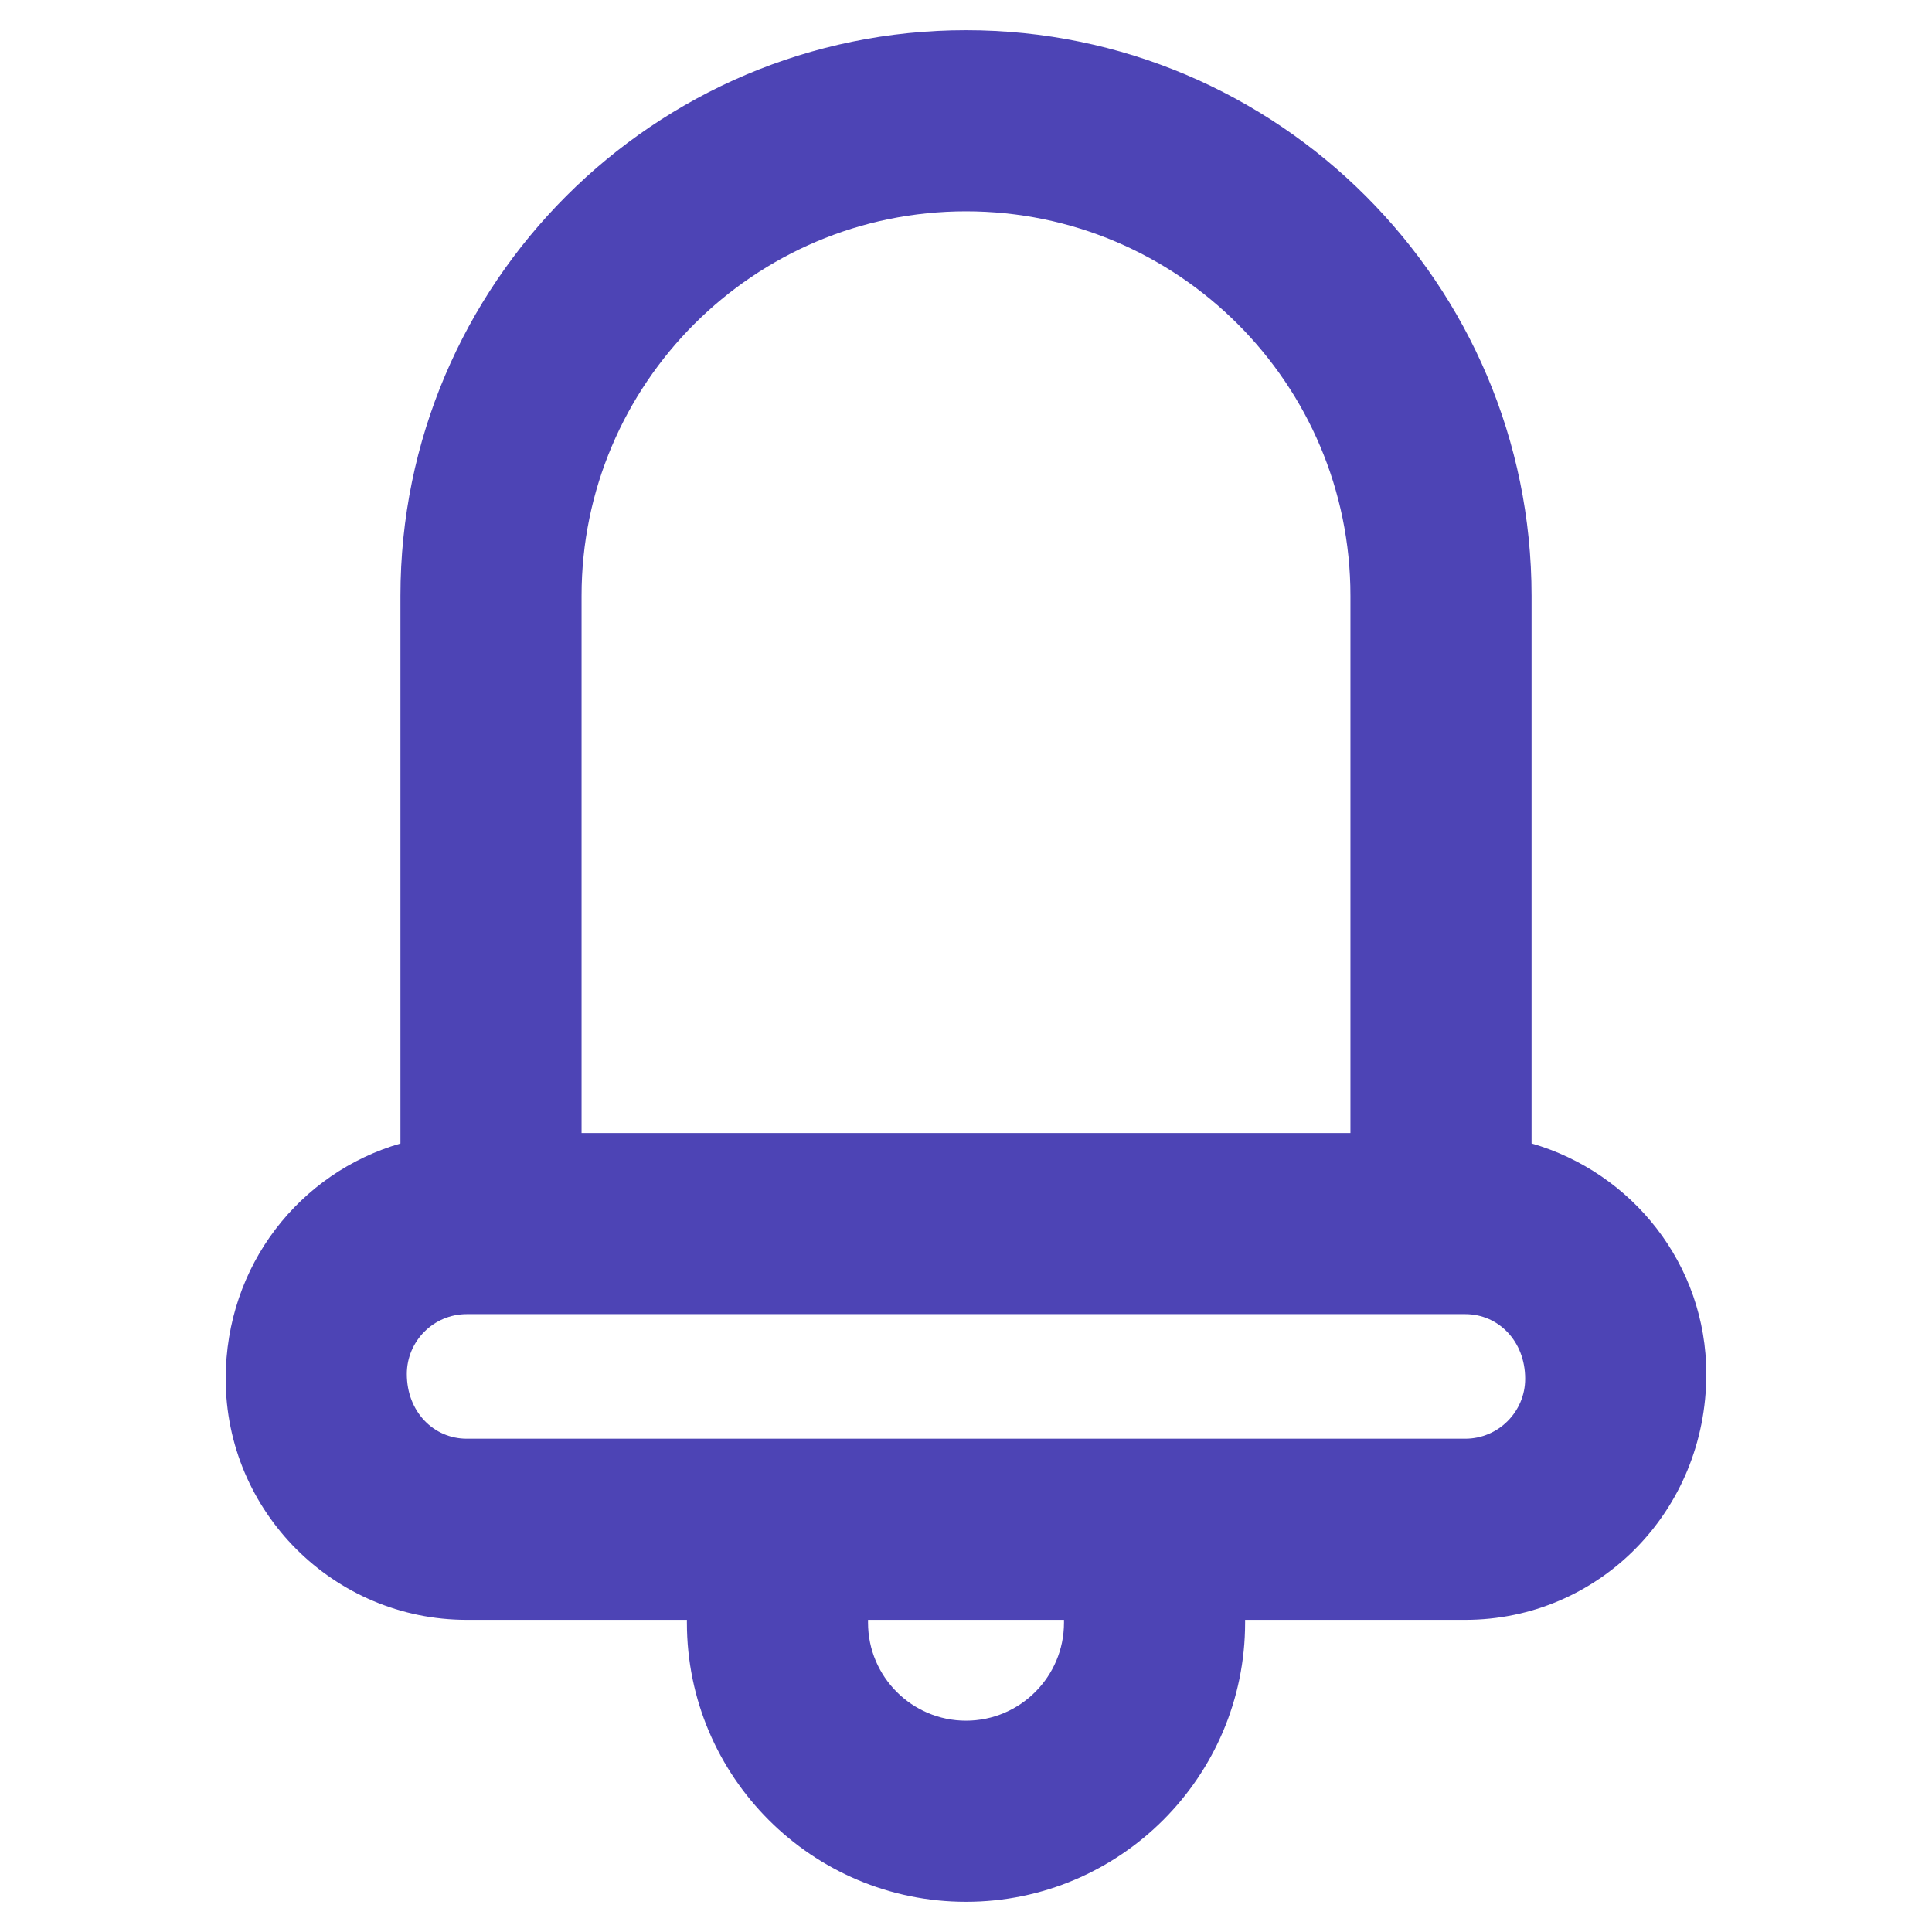 <svg width="56" height="56" viewBox="0 0 56 56" fill="none" xmlns="http://www.w3.org/2000/svg">
<path d="M44.393 33.143V17.268C44.393 8.229 37.04 0.875 28 0.875C18.96 0.875 11.607 8.229 11.607 17.268V33.145C8.692 33.989 6.542 36.67 6.542 39.965C6.542 43.818 9.676 46.952 13.529 46.952H19.91V47.035C19.91 51.496 23.539 55.125 28 55.125C32.461 55.125 36.09 51.496 36.09 47.035V46.952H42.471C46.324 46.952 49.458 43.818 49.458 39.827C49.458 36.646 47.308 33.985 44.393 33.143ZM16.857 17.268C16.857 11.124 21.855 6.125 28 6.125C34.145 6.125 39.143 11.124 39.143 17.268V32.841H16.857V17.268ZM30.84 47.035C30.84 48.601 29.566 49.875 28 49.875C26.434 49.875 25.16 48.601 25.16 47.035V46.952H30.84V47.035H30.84ZM42.471 41.702H13.529C12.571 41.702 11.792 40.922 11.792 39.827C11.792 38.87 12.571 38.091 13.529 38.091H42.471C43.429 38.091 44.208 38.87 44.208 39.965C44.208 40.922 43.429 41.702 42.471 41.702Z" fill="#4D44B5"/>
</svg>
